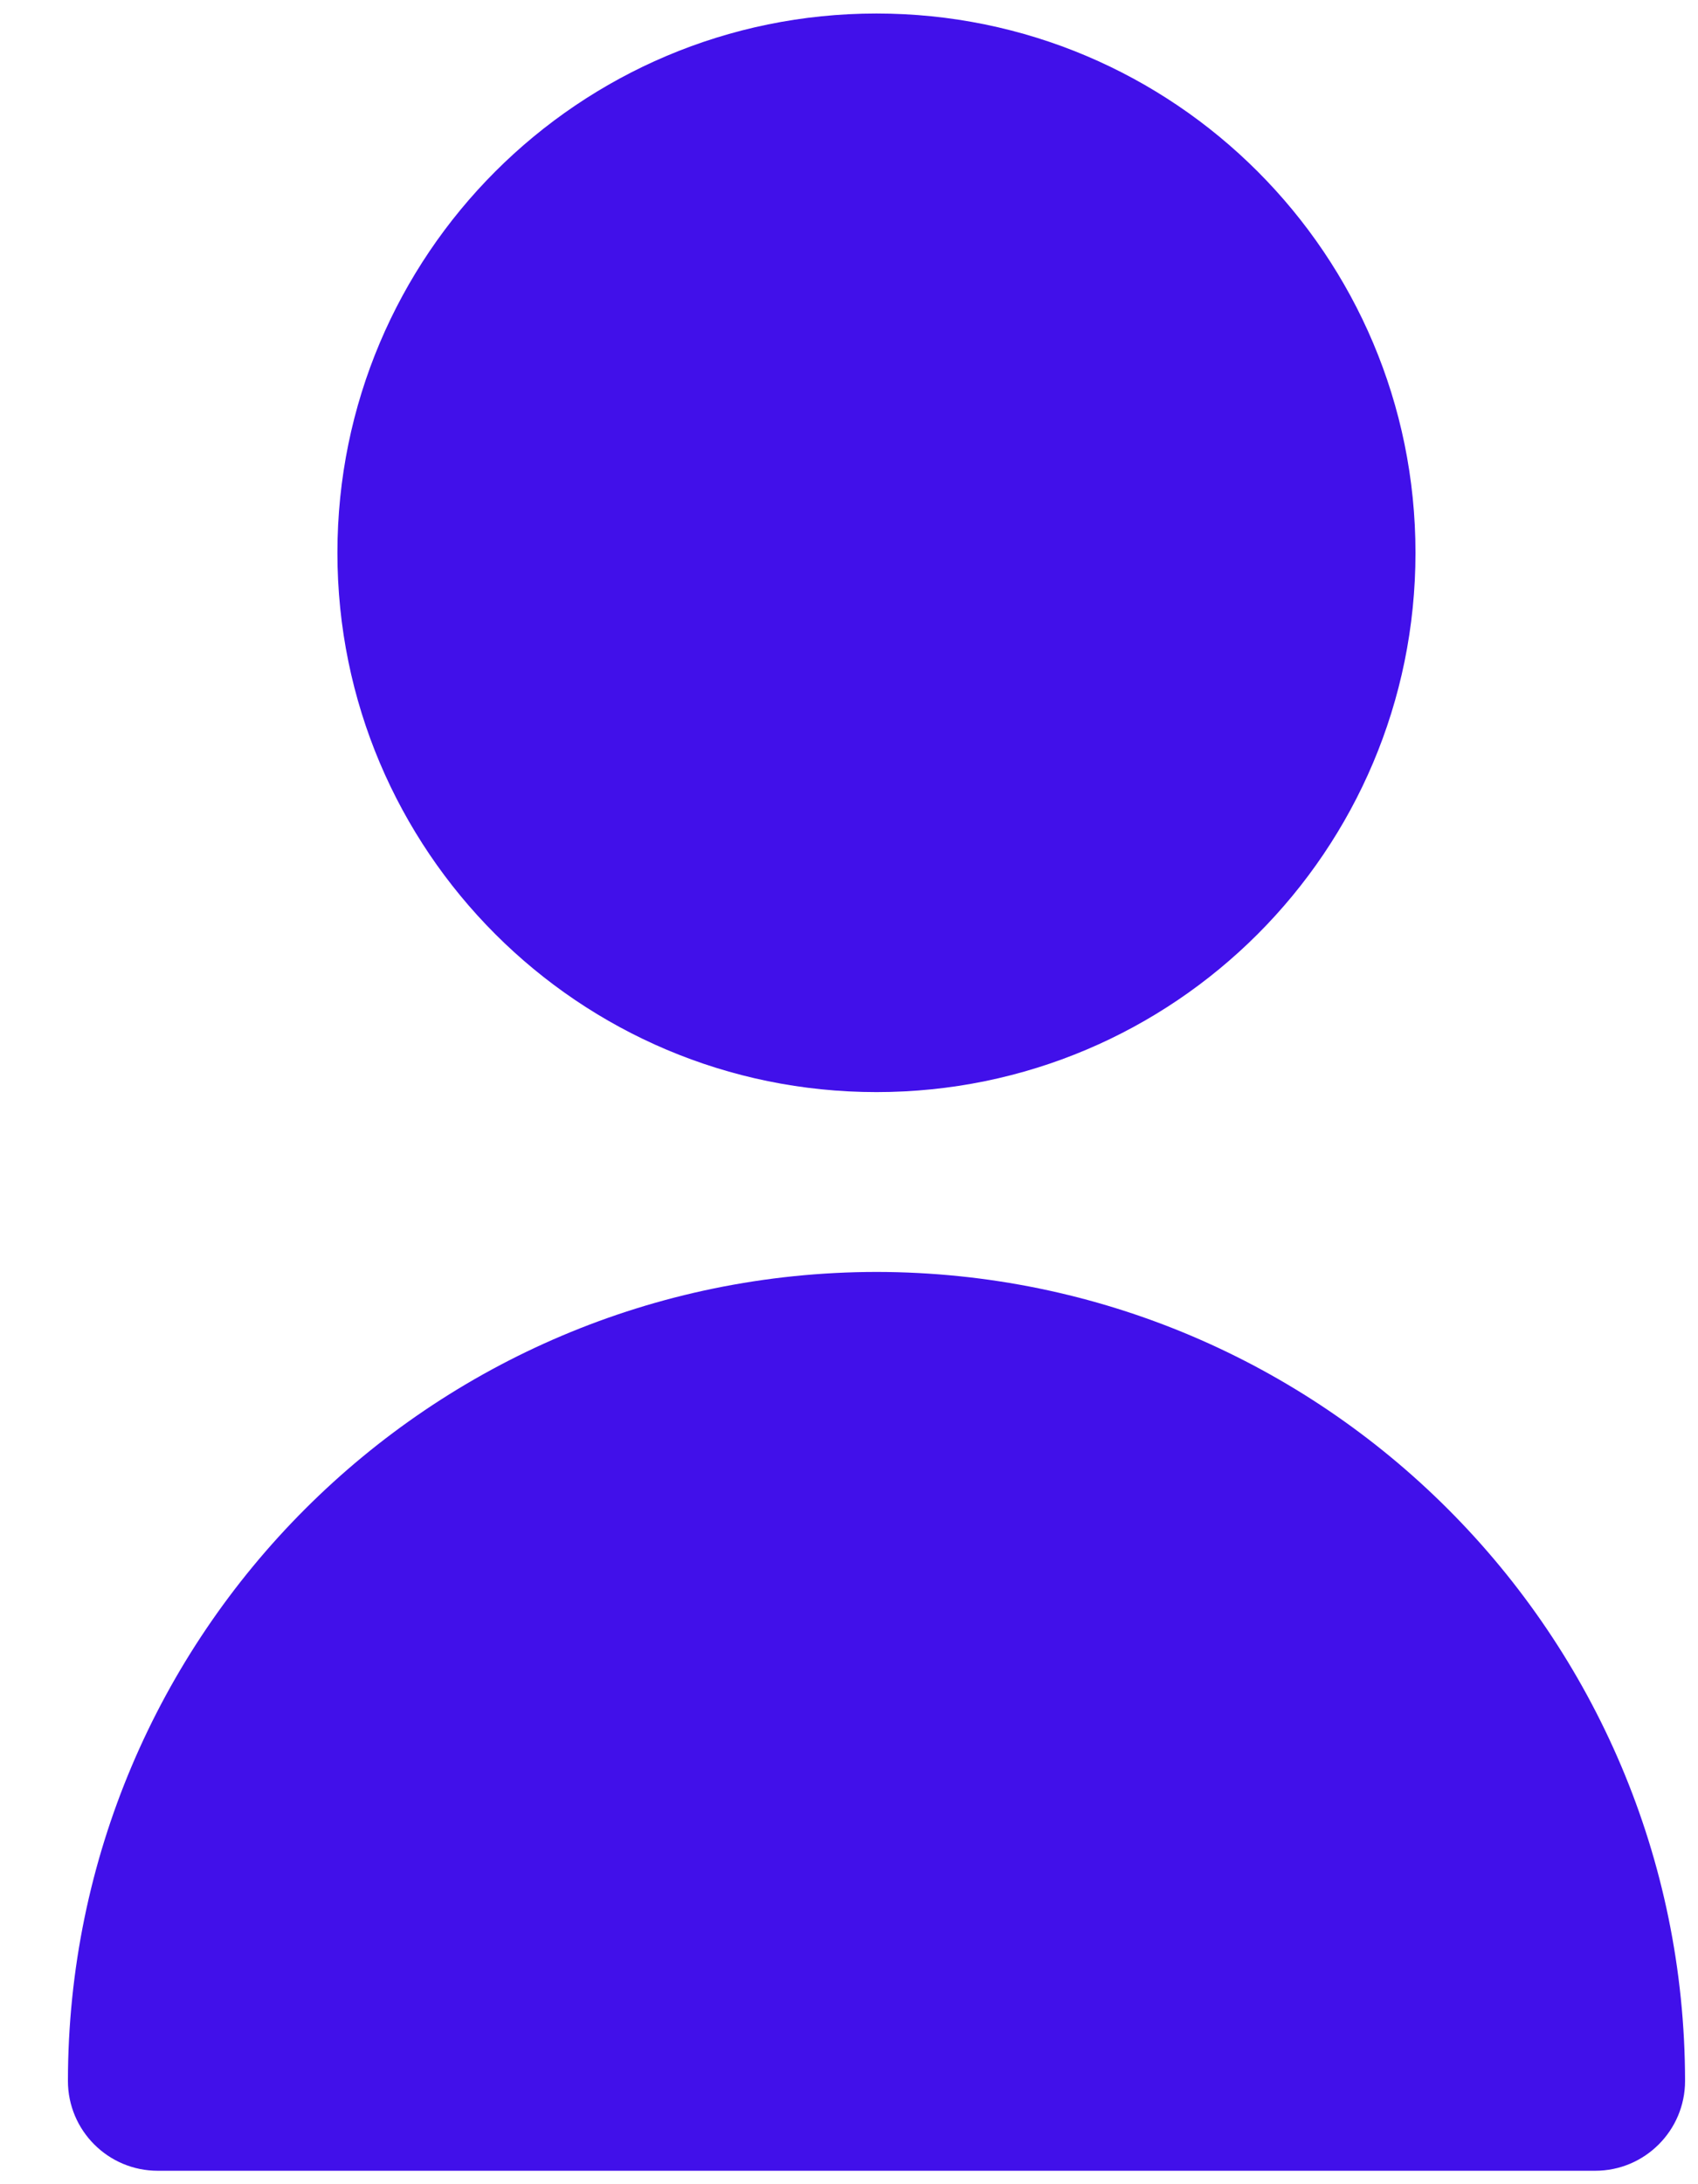 <svg width="21" height="27" viewBox="0 0 21 27" fill="none" xmlns="http://www.w3.org/2000/svg">
<path d="M10.84 13.5C14.522 13.5 17.506 10.516 17.506 6.834C17.506 3.152 14.522 0.167 10.84 0.167C7.158 0.167 4.173 3.152 4.173 6.834C4.173 10.516 7.158 13.5 10.84 13.5Z" fill="#4110EA"/>
<path d="M10.84 15.723C5.32 15.729 0.846 20.202 0.84 25.723C0.84 26.336 1.337 26.834 1.951 26.834H19.729C20.342 26.834 20.84 26.336 20.84 25.723C20.834 20.202 16.36 15.729 10.84 15.723Z" fill="#4110EA"/>
</svg>
